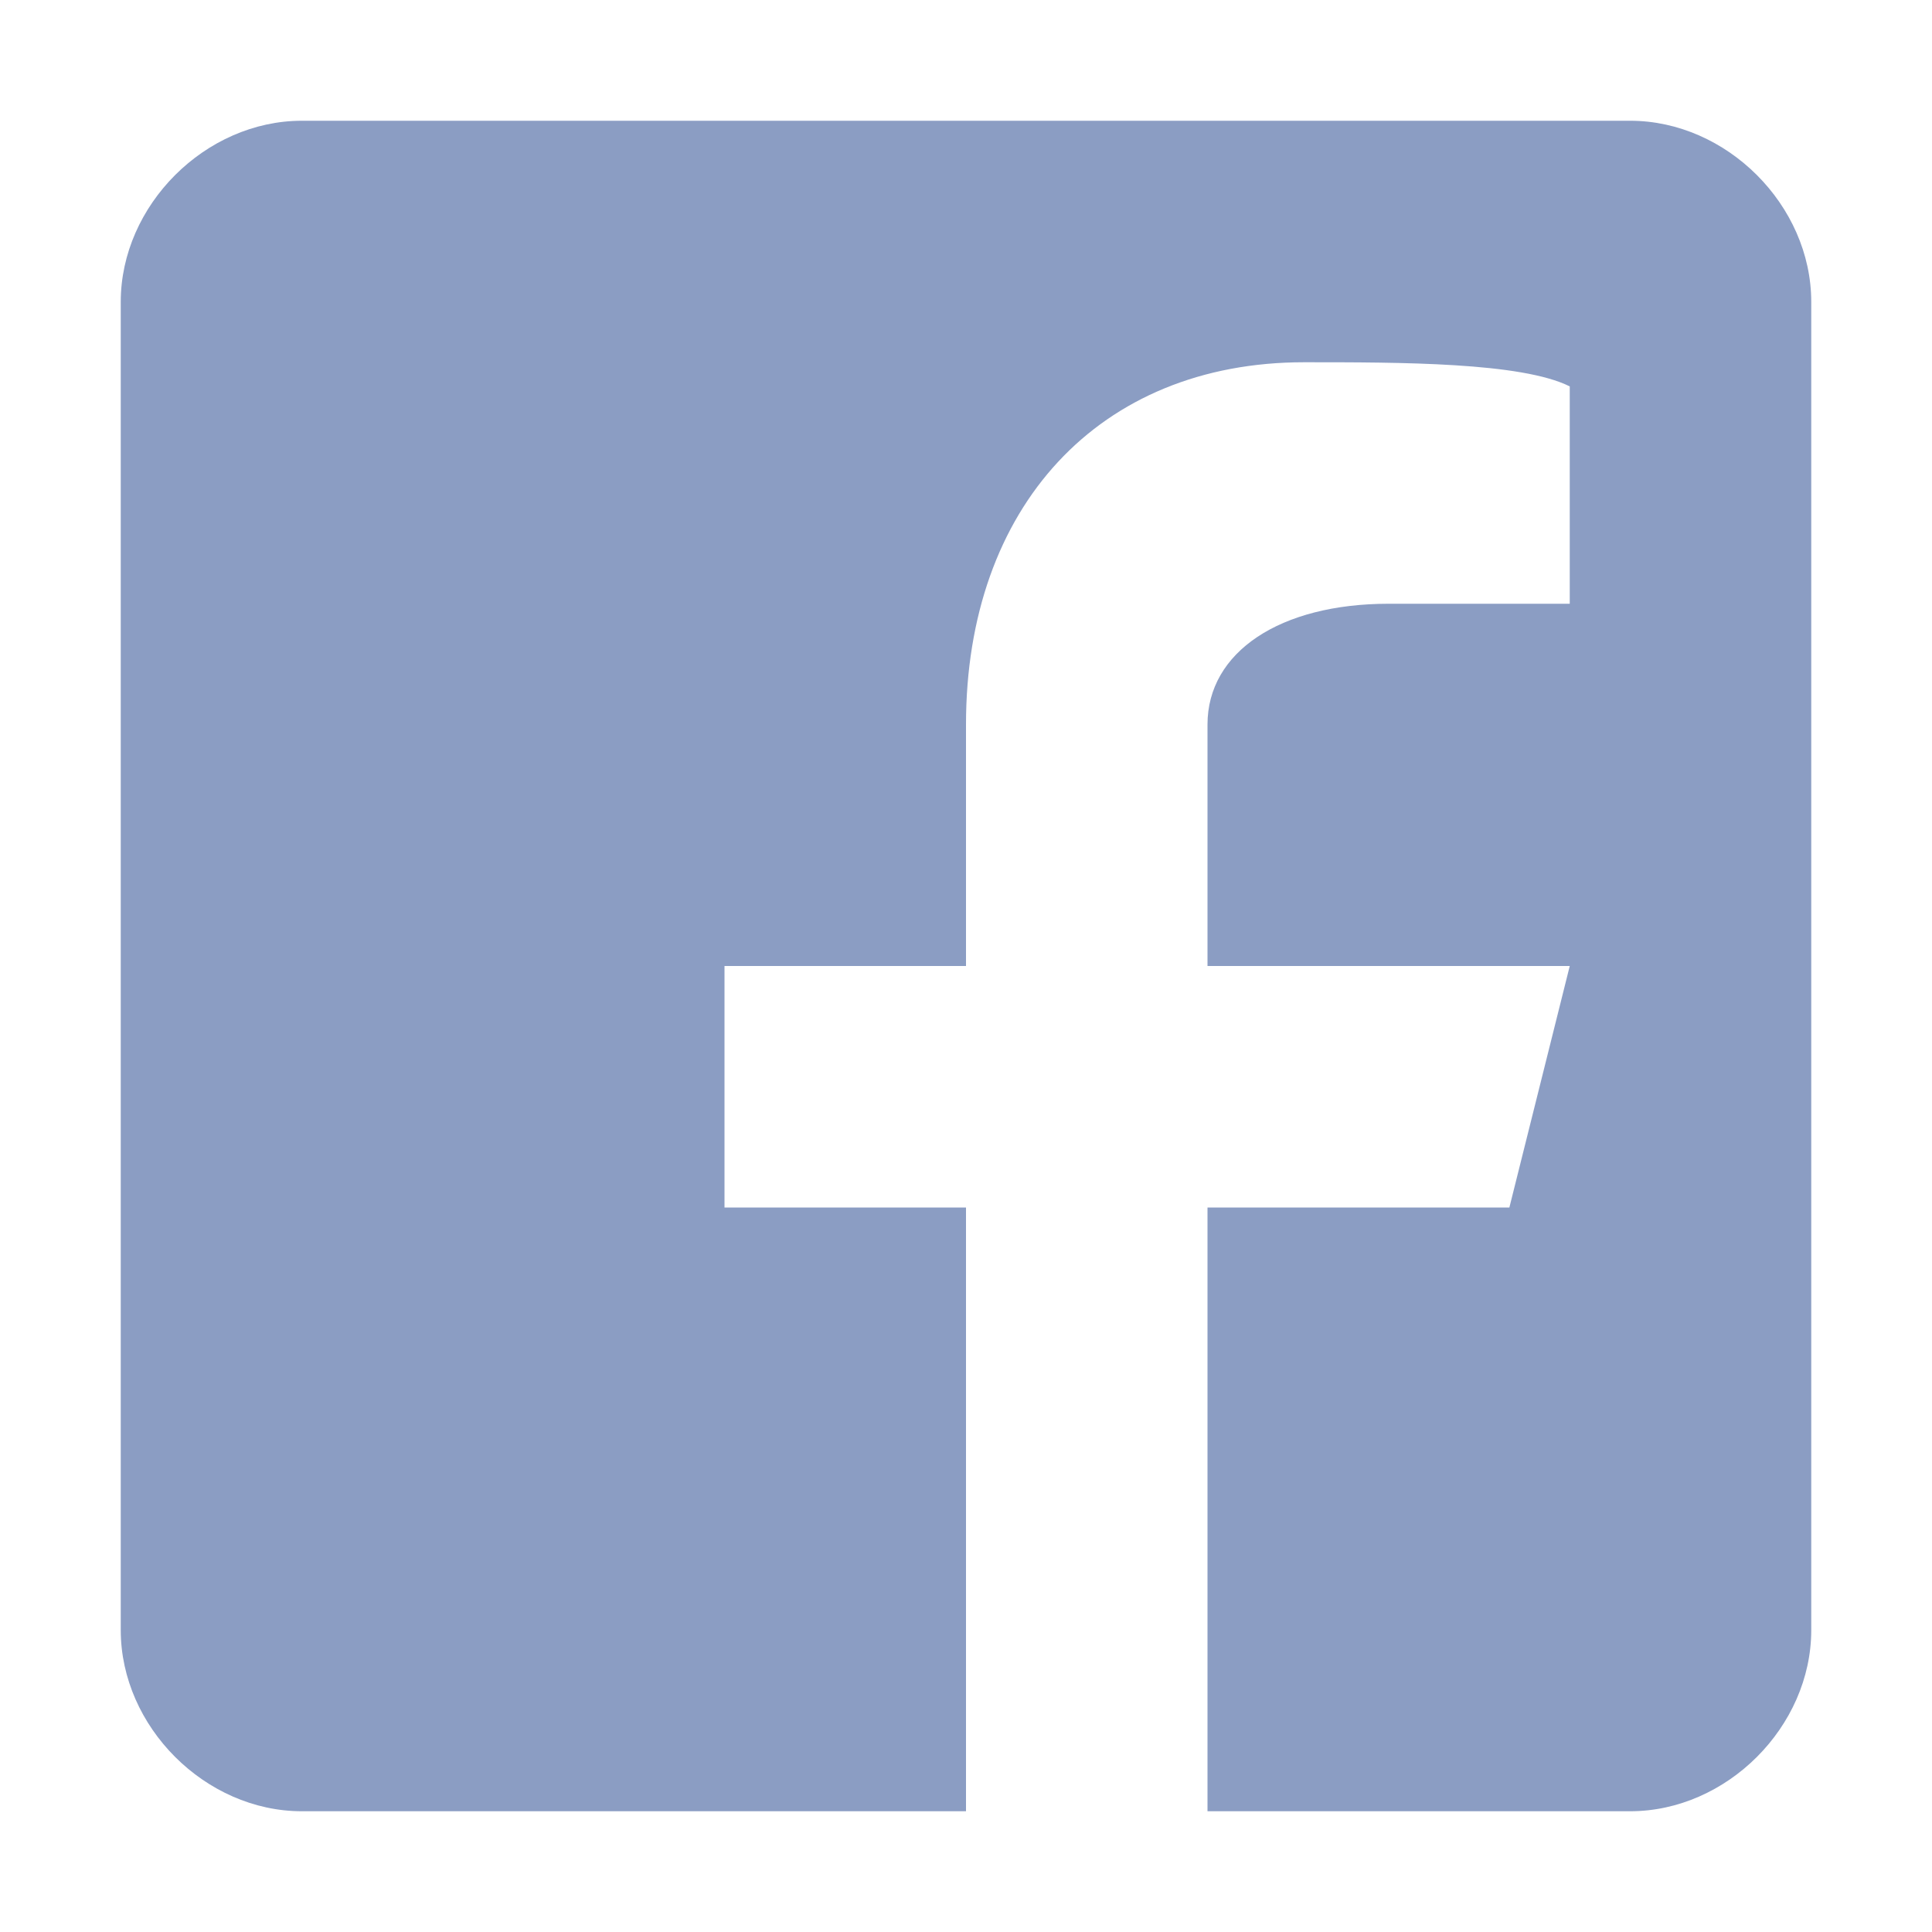 <?xml version="1.0" encoding="utf-8"?>
<!-- Generator: Adobe Illustrator 21.1.0, SVG Export Plug-In . SVG Version: 6.00 Build 0)  -->
<svg version="1.1" id="Guides" xmlns="http://www.w3.org/2000/svg" xmlns:xlink="http://www.w3.org/1999/xlink" x="0px" y="0px"
	 viewBox="0 0 16 16" style="enable-background:new 0 0 16 16;" xml:space="preserve">
<style type="text/css">
	.st0{fill:#8B9DC3;}
</style>
<path class="st0" d="M13.5,1h-11C1.7,1,1,1.7,1,2.5v11C1,14.3,1.7,15,2.5,15H8v-5H6V8h2V6c0-1.8,1.1-3,2.8-3c0.8,0,1.8,0,2.2,0.2V5
	h-1.5C10.6,5,10,5.4,10,6v2h3l-0.5,2H10v5h3.5c0.8,0,1.5-0.7,1.5-1.5v-11C15,1.7,14.3,1,13.5,1z"/>
</svg>
